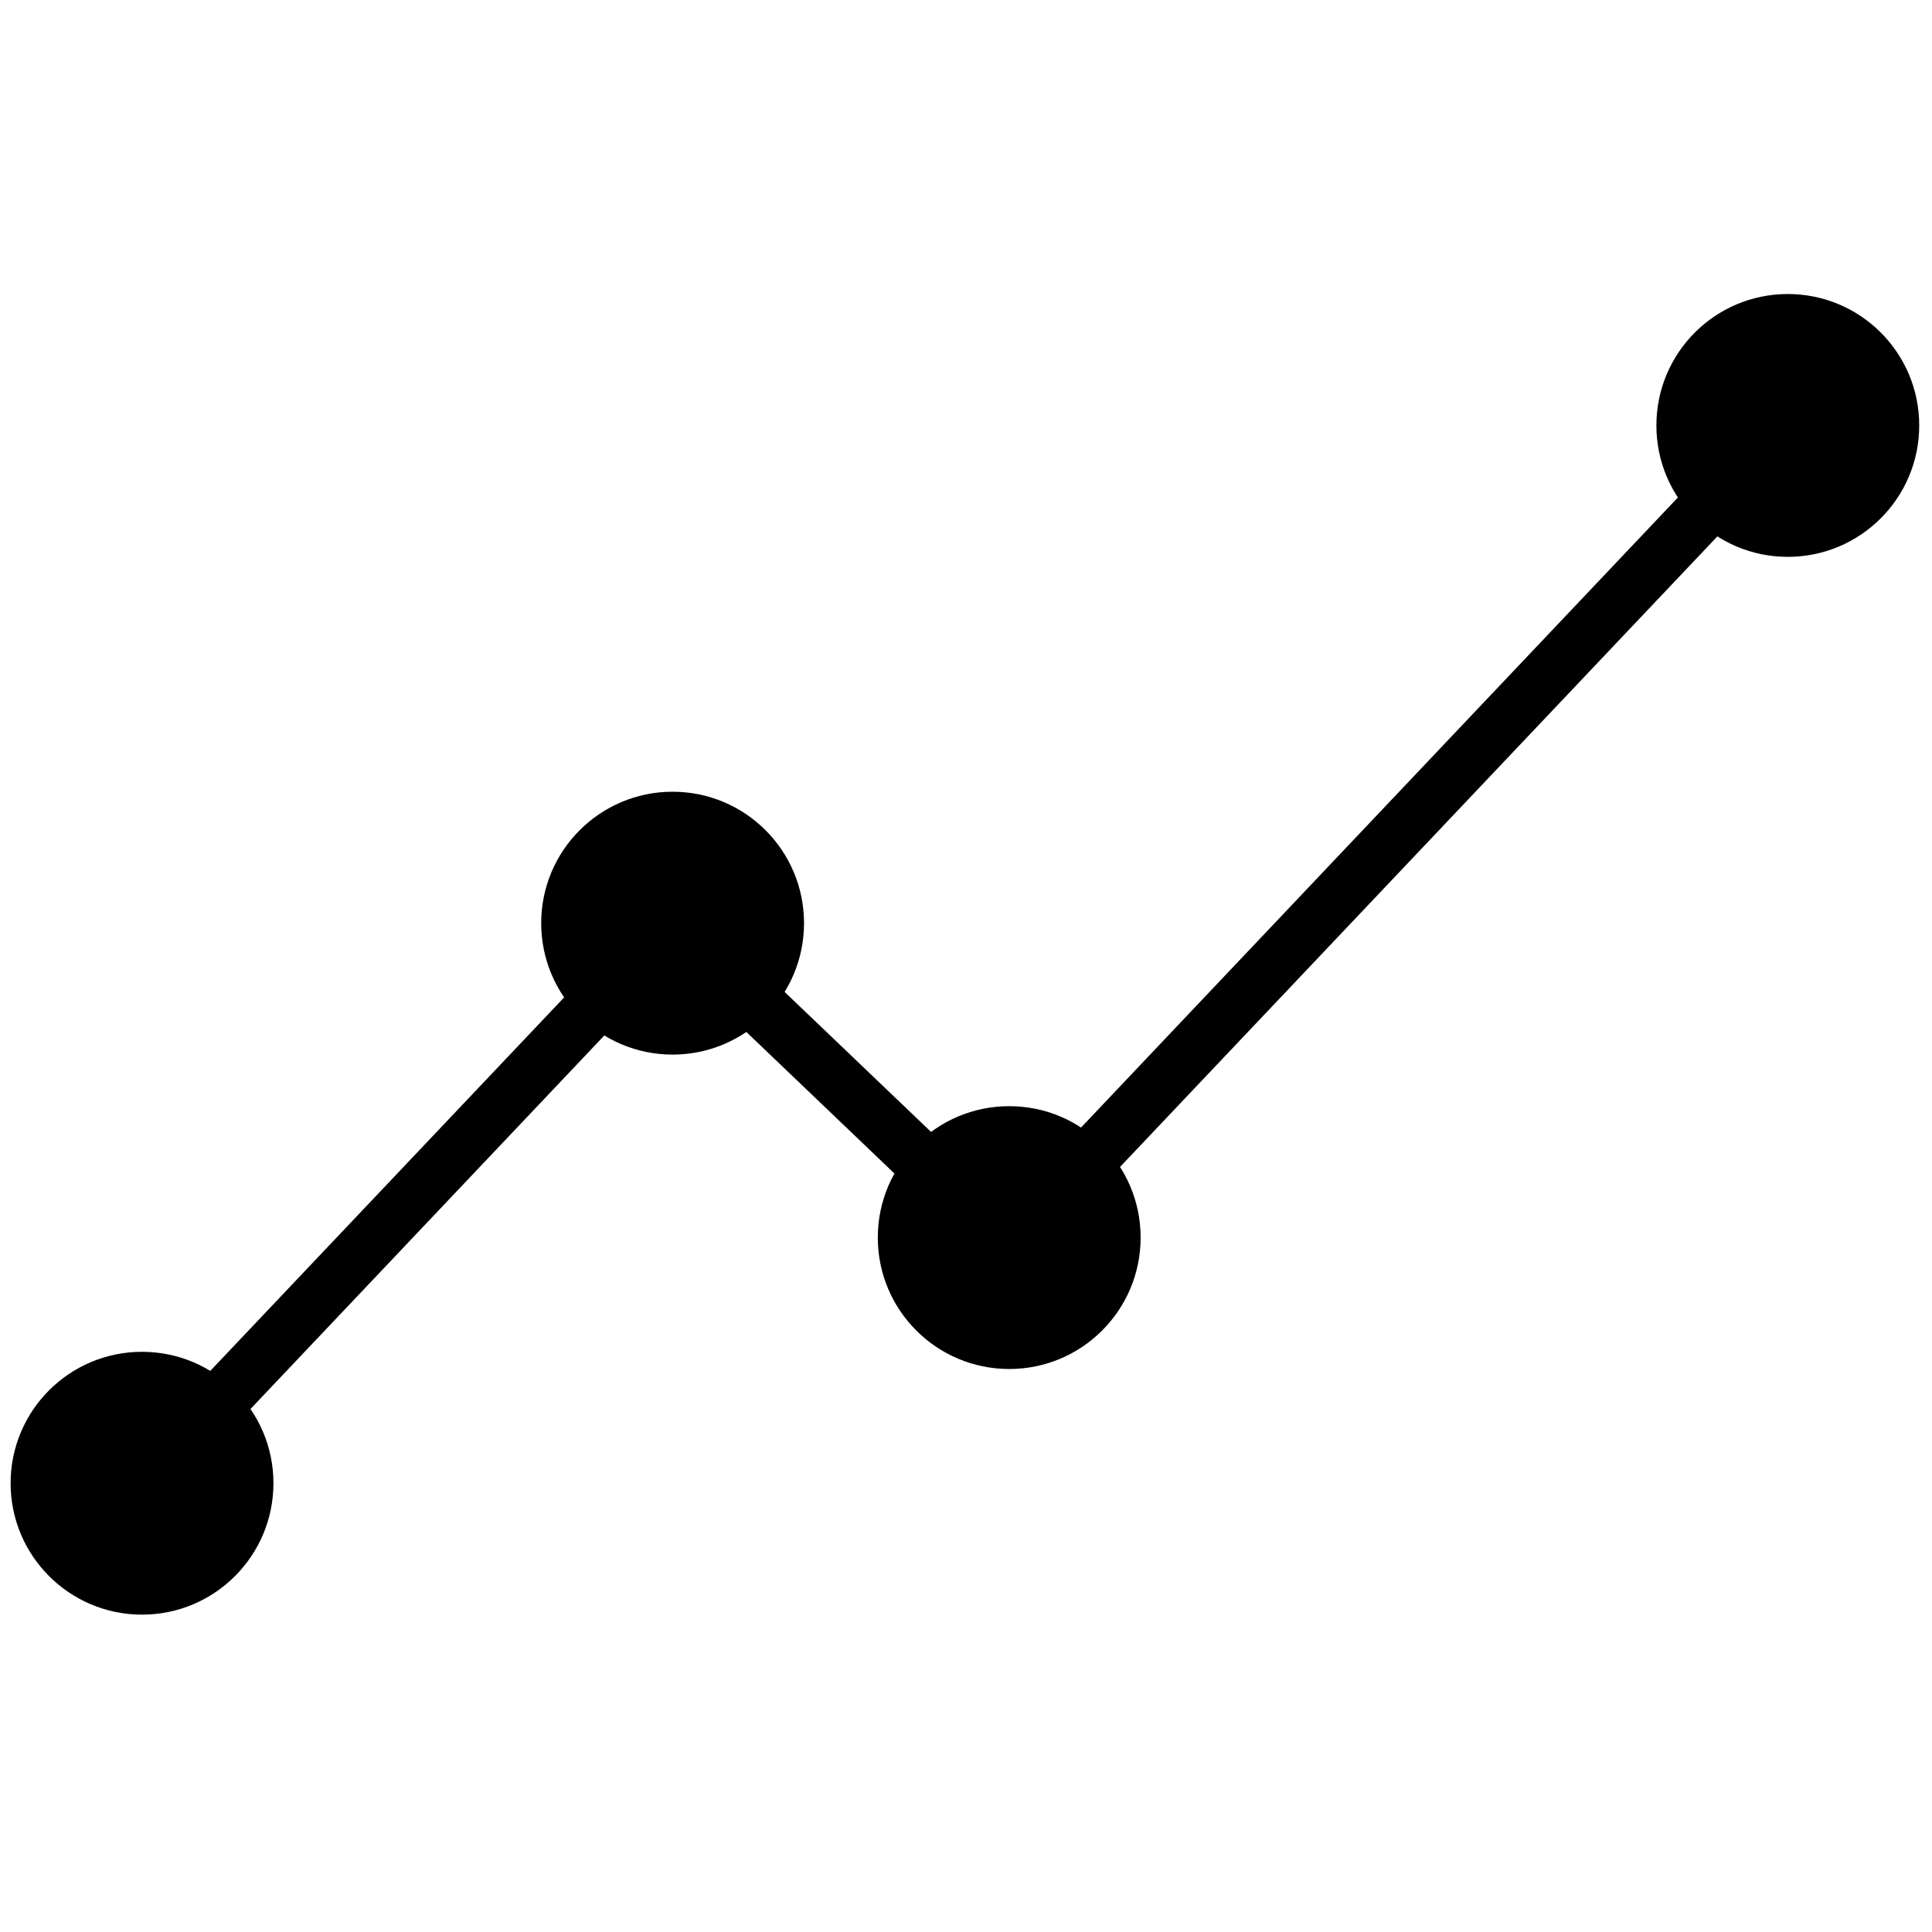 <svg width="49" height="49" viewBox="0 0 49 49" fill="none" xmlns="http://www.w3.org/2000/svg">
<path d="M3.379 40.191C4.675 40.191 5.725 39.14 5.725 37.845C5.725 36.549 4.675 35.498 3.379 35.498C2.083 35.498 1.033 36.549 1.033 37.845C1.033 39.14 2.083 40.191 3.379 40.191Z" fill="black"/>
<path d="M25.598 33.731C26.893 33.731 27.944 32.681 27.944 31.385C27.944 30.089 26.893 29.039 25.598 29.039C24.302 29.039 23.252 30.089 23.252 31.385C23.252 32.681 24.302 33.731 25.598 33.731Z" fill="black"/>
<path d="M16.852 25.76C18.148 25.76 19.198 24.71 19.198 23.414C19.198 22.118 18.148 21.068 16.852 21.068C15.557 21.068 14.506 22.118 14.506 23.414C14.506 24.71 15.557 25.76 16.852 25.76Z" fill="black"/>
<path d="M14.309 25.295L5.33 34.772C5.281 35.294 5.519 35.689 6.352 35.736L15.33 26.259C15.259 25.56 14.829 25.341 14.309 25.295Z" fill="black"/>
<path d="M23.617 28.711L19.897 25.155C19.262 25.15 18.967 25.533 18.929 26.173L22.687 29.765C23.471 29.752 23.763 29.375 23.617 28.711Z" fill="black"/>
<path d="M3.602 35.69C4.666 35.69 5.531 36.554 5.531 37.618C5.531 38.681 4.666 39.546 3.602 39.546C2.539 39.546 1.674 38.681 1.674 37.618C1.674 36.554 2.539 35.69 3.602 35.69ZM3.602 34.285C1.761 34.285 0.269 35.777 0.269 37.618C0.269 39.458 1.761 40.951 3.602 40.951C5.443 40.951 6.935 39.459 6.935 37.618C6.935 35.777 5.443 34.285 3.602 34.285Z" fill="black"/>
<path d="M17.059 21.485C18.122 21.485 18.987 22.35 18.987 23.413C18.987 24.477 18.122 25.342 17.059 25.342C15.996 25.342 15.131 24.477 15.131 23.413C15.131 22.35 15.996 21.485 17.059 21.485ZM17.059 20.08C15.218 20.08 13.726 21.572 13.726 23.413C13.726 25.255 15.218 26.747 17.059 26.747C18.9 26.747 20.392 25.255 20.392 23.413C20.392 21.572 18.9 20.08 17.059 20.08Z" fill="black"/>
<path d="M25.596 29.459C26.66 29.459 27.524 30.324 27.524 31.388C27.524 32.451 26.66 33.316 25.596 33.316C24.533 33.316 23.668 32.451 23.668 31.388C23.668 30.324 24.533 29.459 25.596 29.459ZM25.596 28.055C23.756 28.055 22.263 29.547 22.263 31.388C22.263 33.229 23.755 34.721 25.596 34.721C27.437 34.721 28.929 33.229 28.929 31.388C28.929 29.547 27.437 28.055 25.596 28.055Z" fill="black"/>
<path d="M45.343 8.861C46.406 8.861 47.271 9.726 47.271 10.79C47.271 11.853 46.406 12.718 45.343 12.718C44.279 12.718 43.415 11.853 43.415 10.79C43.415 9.726 44.279 8.861 45.343 8.861ZM45.343 7.457C43.502 7.457 42.01 8.949 42.01 10.79C42.01 12.631 43.502 14.123 45.343 14.123C47.183 14.123 48.676 12.631 48.676 10.79C48.676 8.949 47.184 7.457 45.343 7.457Z" fill="black"/>
<path d="M43.947 13.192C43.876 12.492 43.446 12.273 42.925 12.227L33.947 21.704L27.216 28.81C27.167 29.331 27.405 29.727 28.238 29.774L37.216 20.297L43.947 13.192Z" fill="black"/>
<path d="M45.342 13.137C46.638 13.137 47.688 12.086 47.688 10.791C47.688 9.495 46.638 8.445 45.342 8.445C44.047 8.445 42.996 9.495 42.996 10.791C42.996 12.086 44.047 13.137 45.342 13.137Z" fill="black"/>
</svg>
